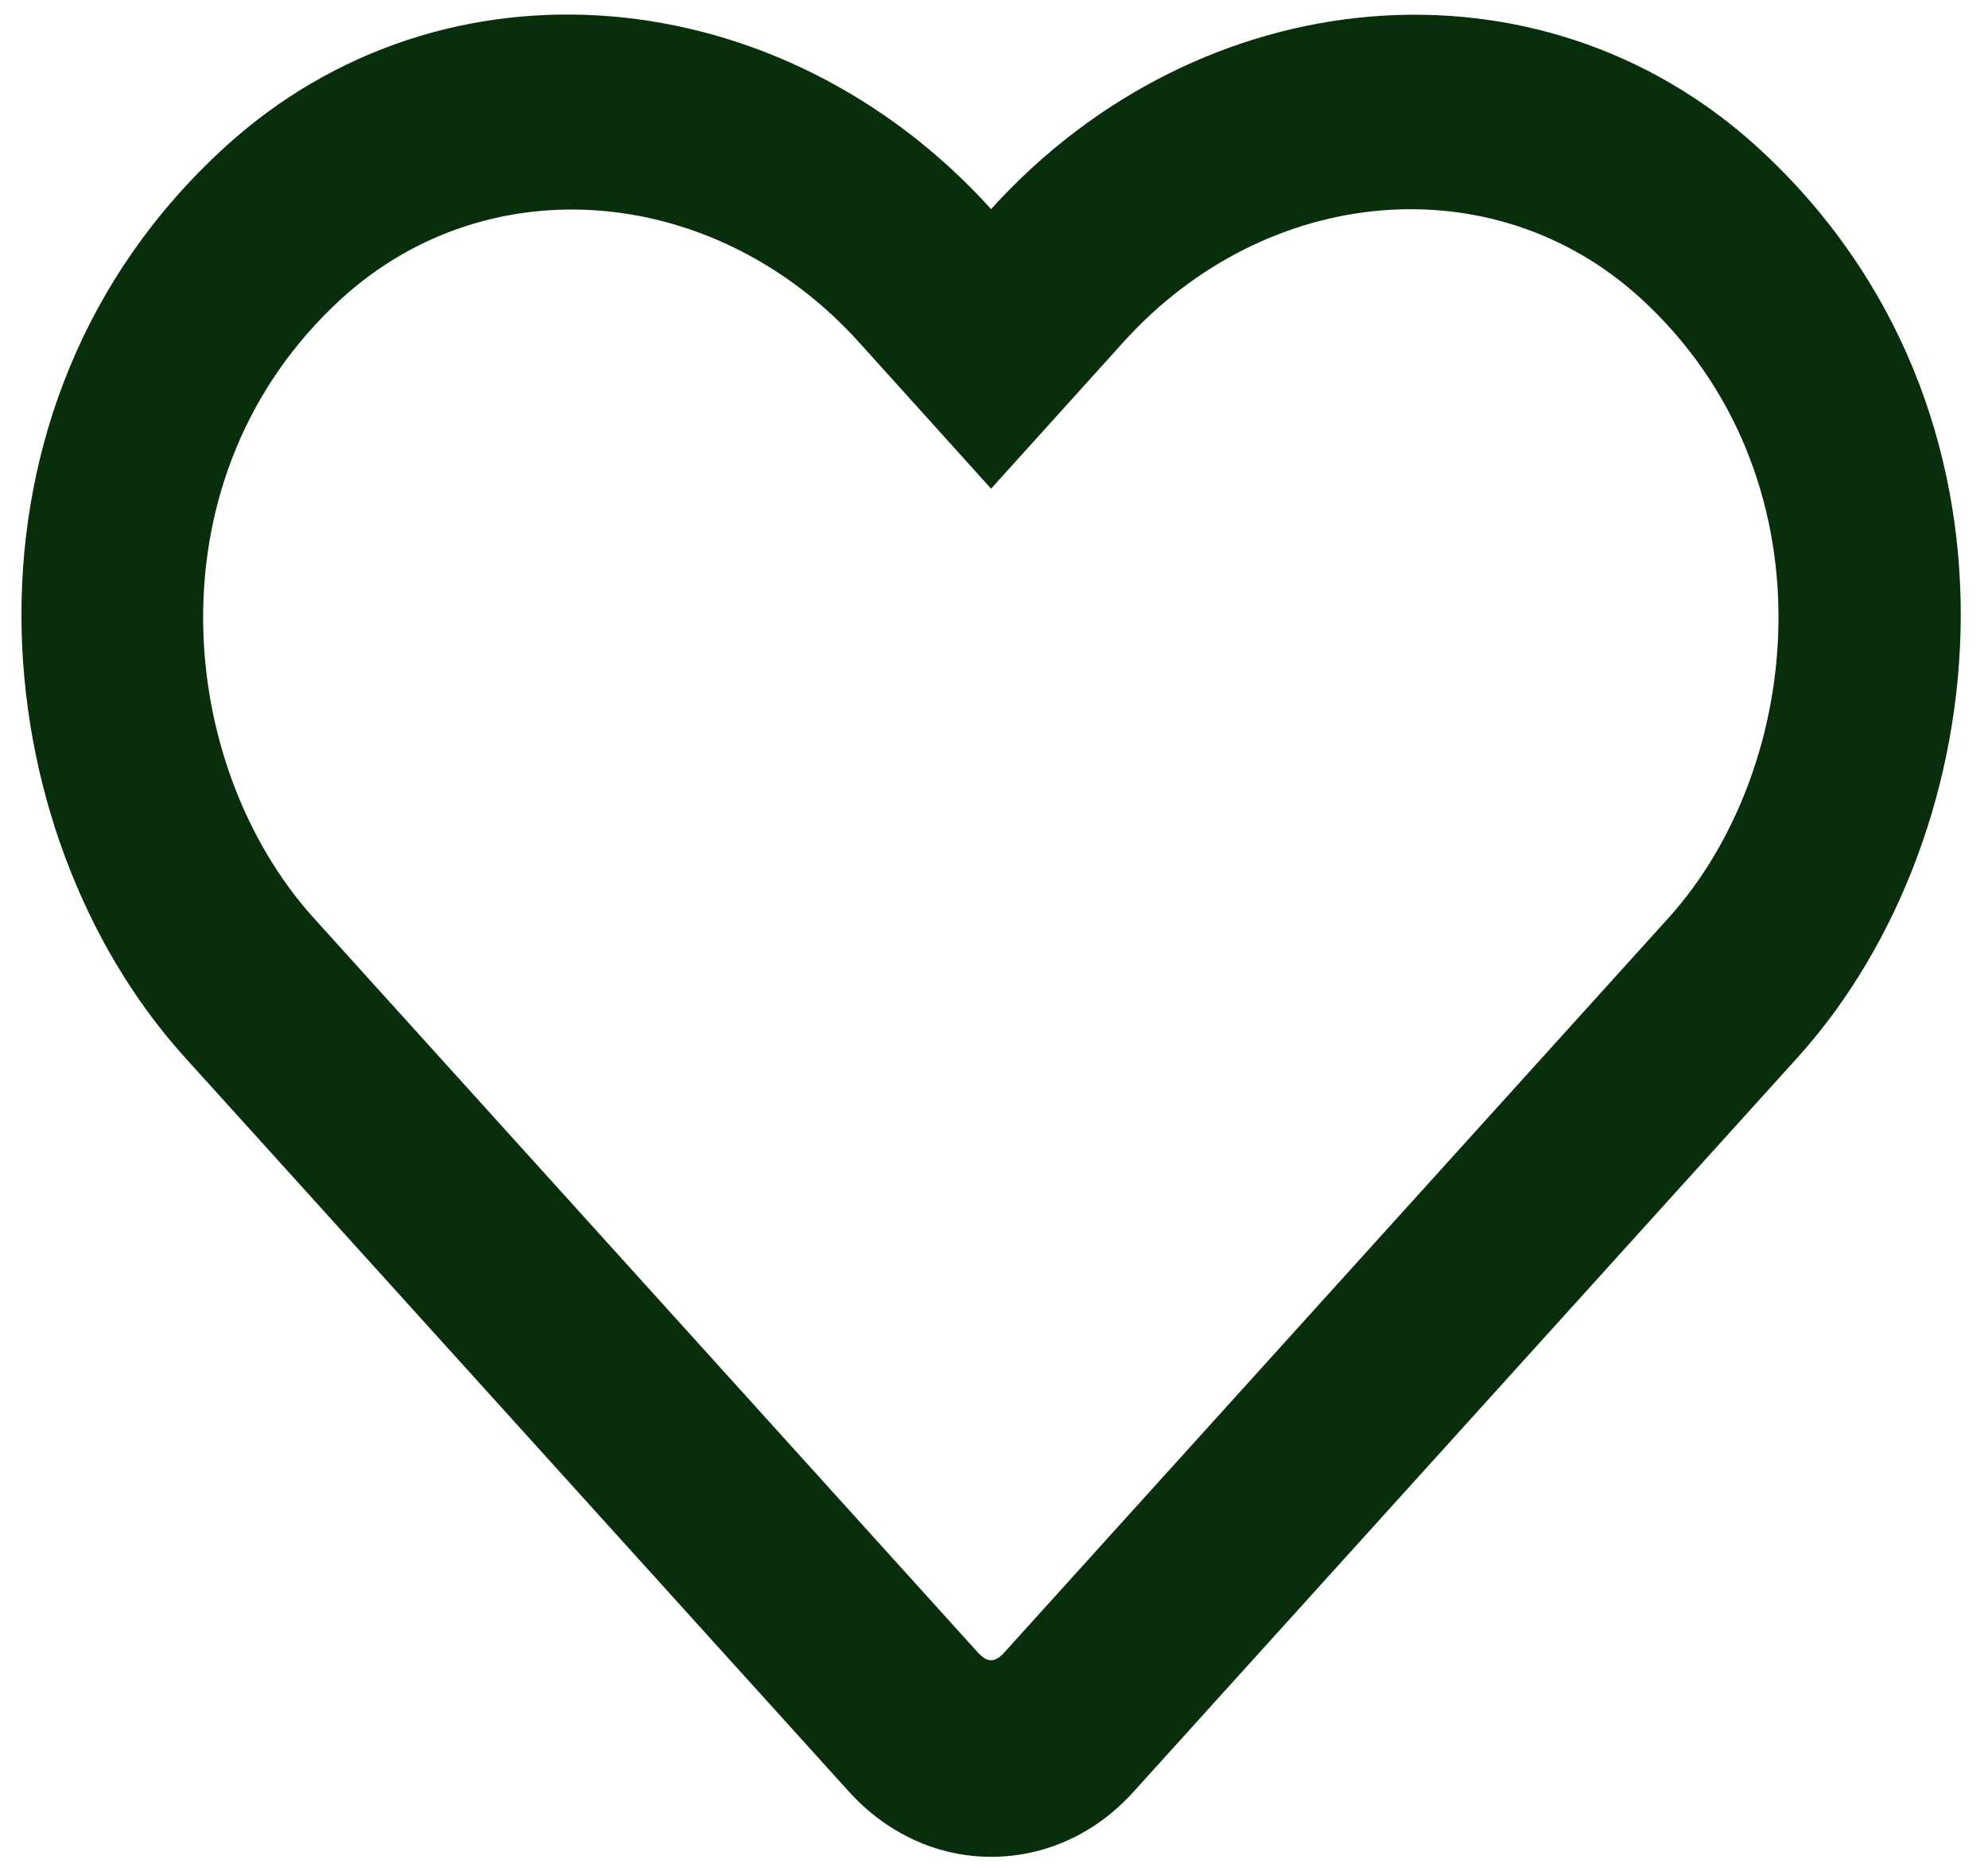 <svg width="17" height="16" viewBox="0 0 17 16" fill="none" xmlns="http://www.w3.org/2000/svg">
<path d="M15.031 1.261C13.159 -0.448 10.266 -0.191 8.475 1.788C6.684 -0.191 3.792 -0.452 1.92 1.261C-0.516 3.486 -0.16 7.114 1.576 9.037L7.257 15.319C7.581 15.678 8.015 15.879 8.475 15.879C8.938 15.879 9.369 15.682 9.693 15.323L15.374 9.041C17.107 7.118 17.47 3.489 15.031 1.261ZM14.266 7.852L8.585 14.135C8.508 14.219 8.443 14.219 8.365 14.135L2.684 7.852C1.502 6.545 1.262 4.07 2.92 2.554C4.18 1.405 6.124 1.577 7.342 2.923L8.475 4.179L9.609 2.923C10.833 1.57 12.776 1.405 14.03 2.551C15.685 4.066 15.439 6.555 14.266 7.852Z" fill="#092e0b"/>
</svg>
